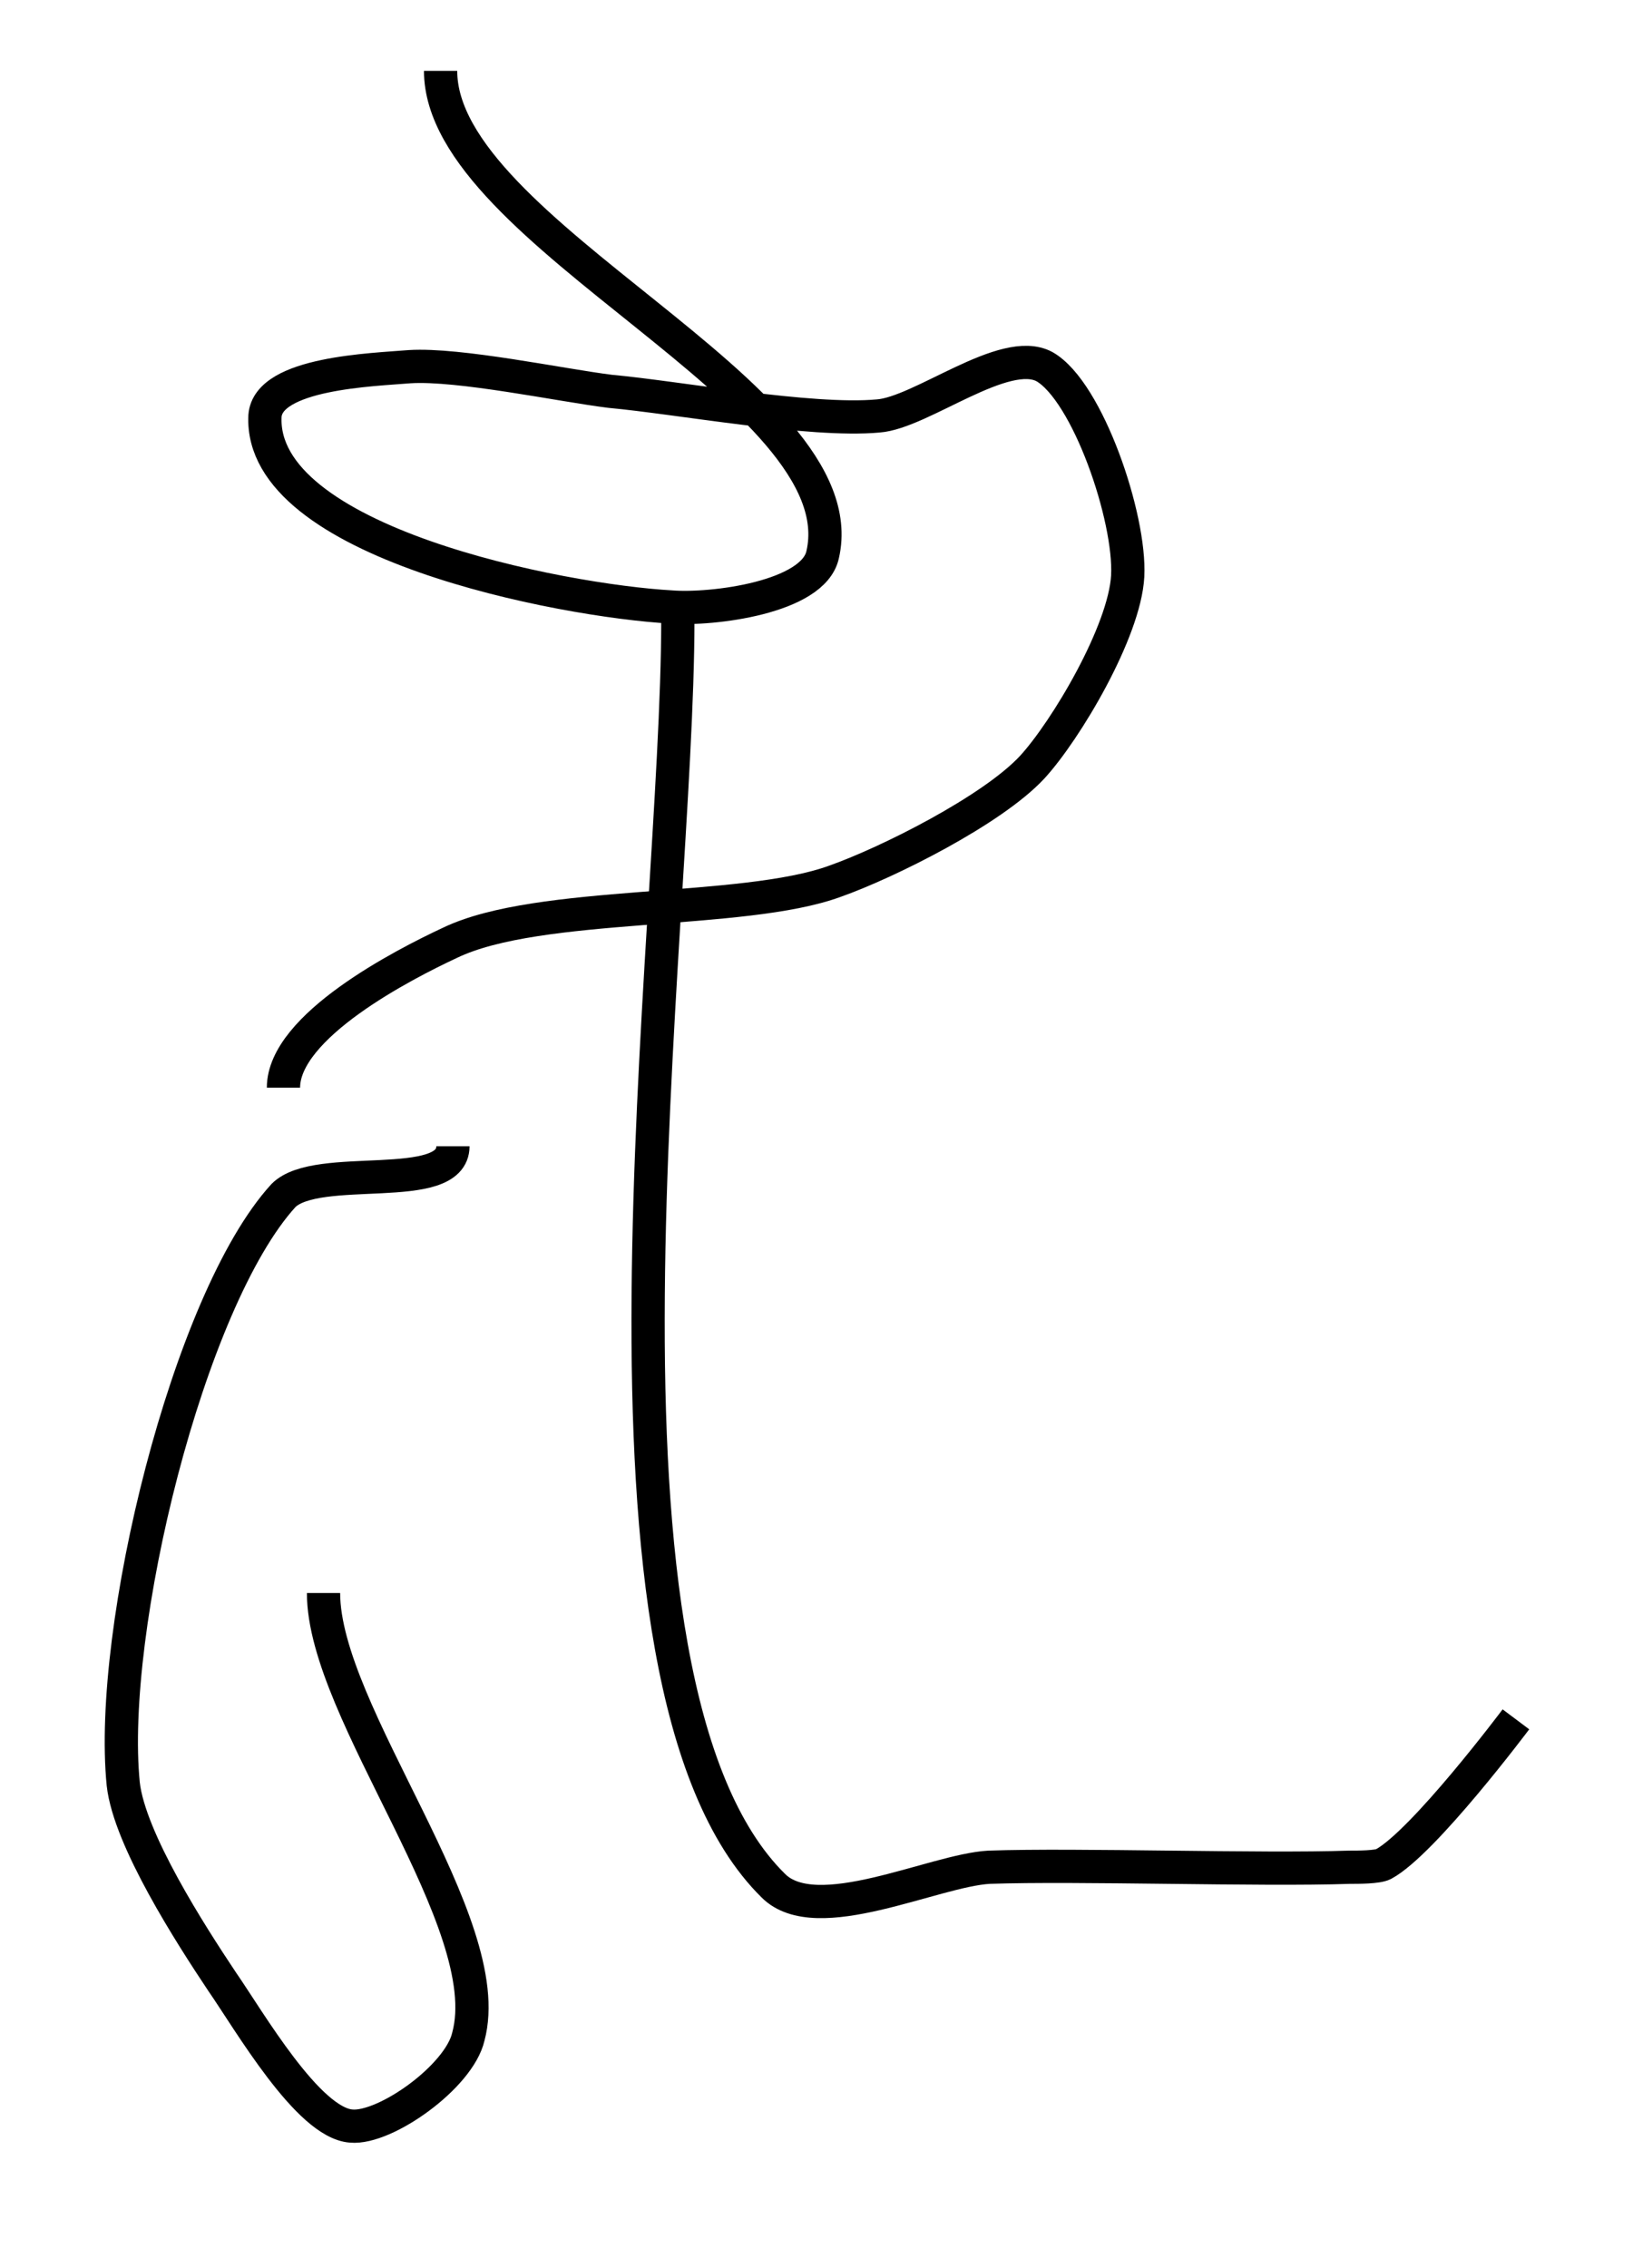 <?xml version="1.0" encoding="utf-8"?>
<!-- Generator: Adobe Illustrator 24.0.0, SVG Export Plug-In . SVG Version: 6.00 Build 0)  -->
<svg version="1.1" id="Layer_1" xmlns:ev="http://www.w3.org/2001/xml-events"
	 xmlns="http://www.w3.org/2000/svg" xmlns:xlink="http://www.w3.org/1999/xlink" x="0px" y="0px" viewBox="0 0 53 73.6"
	 style="enable-background:new 0 0 53 73.6;" xml:space="preserve">
<style type="text/css">
	.st0{fill:none;stroke:#000000;stroke-width:1.079;}
</style>
<path class="st0" d="M14.7,37.2c0,1.6-4.4,0.5-5.5,1.6C6.1,42.2,3.5,52.9,4,57.9c0.2,1.8,2.2,4.9,3.2,6.4c0.9,1.3,2.8,4.6,4.2,4.7
	c1.1,0.1,3.5-1.6,3.8-2.9c1-3.7-4.7-10.5-4.7-14.4"/>
<path class="st0" d="M9.2,35.3c0-2,3.9-4,5.4-4.7c2.9-1.4,9.5-0.9,12.5-2c1.7-0.6,5.1-2.3,6.4-3.7c1.1-1.2,3-4.4,3.1-6.2
	c0.1-1.9-1.3-6-2.7-6.8c-1.3-0.7-4,1.5-5.4,1.6c-2.2,0.2-6.5-0.6-8.7-0.8c-1.6-0.2-4.9-0.9-6.5-0.8c-1.2,0.1-4.6,0.2-4.7,1.6
	c-0.2,4.1,9.6,6,13.2,6.2c1.3,0.1,4.6-0.3,4.9-1.7c1.2-5.2-12.4-10.4-12.4-15.7"/>
<path class="st0" d="M49.2,55.8c0,0-3,4-4.3,4.7c-0.2,0.1-0.8,0.1-1.1,0.1c-2.9,0.1-8.8-0.1-11.7,0c-1.8,0.1-5.6,2-7,0.6
	C18.4,54.6,22,30.4,22,20.1"/>
</svg>
